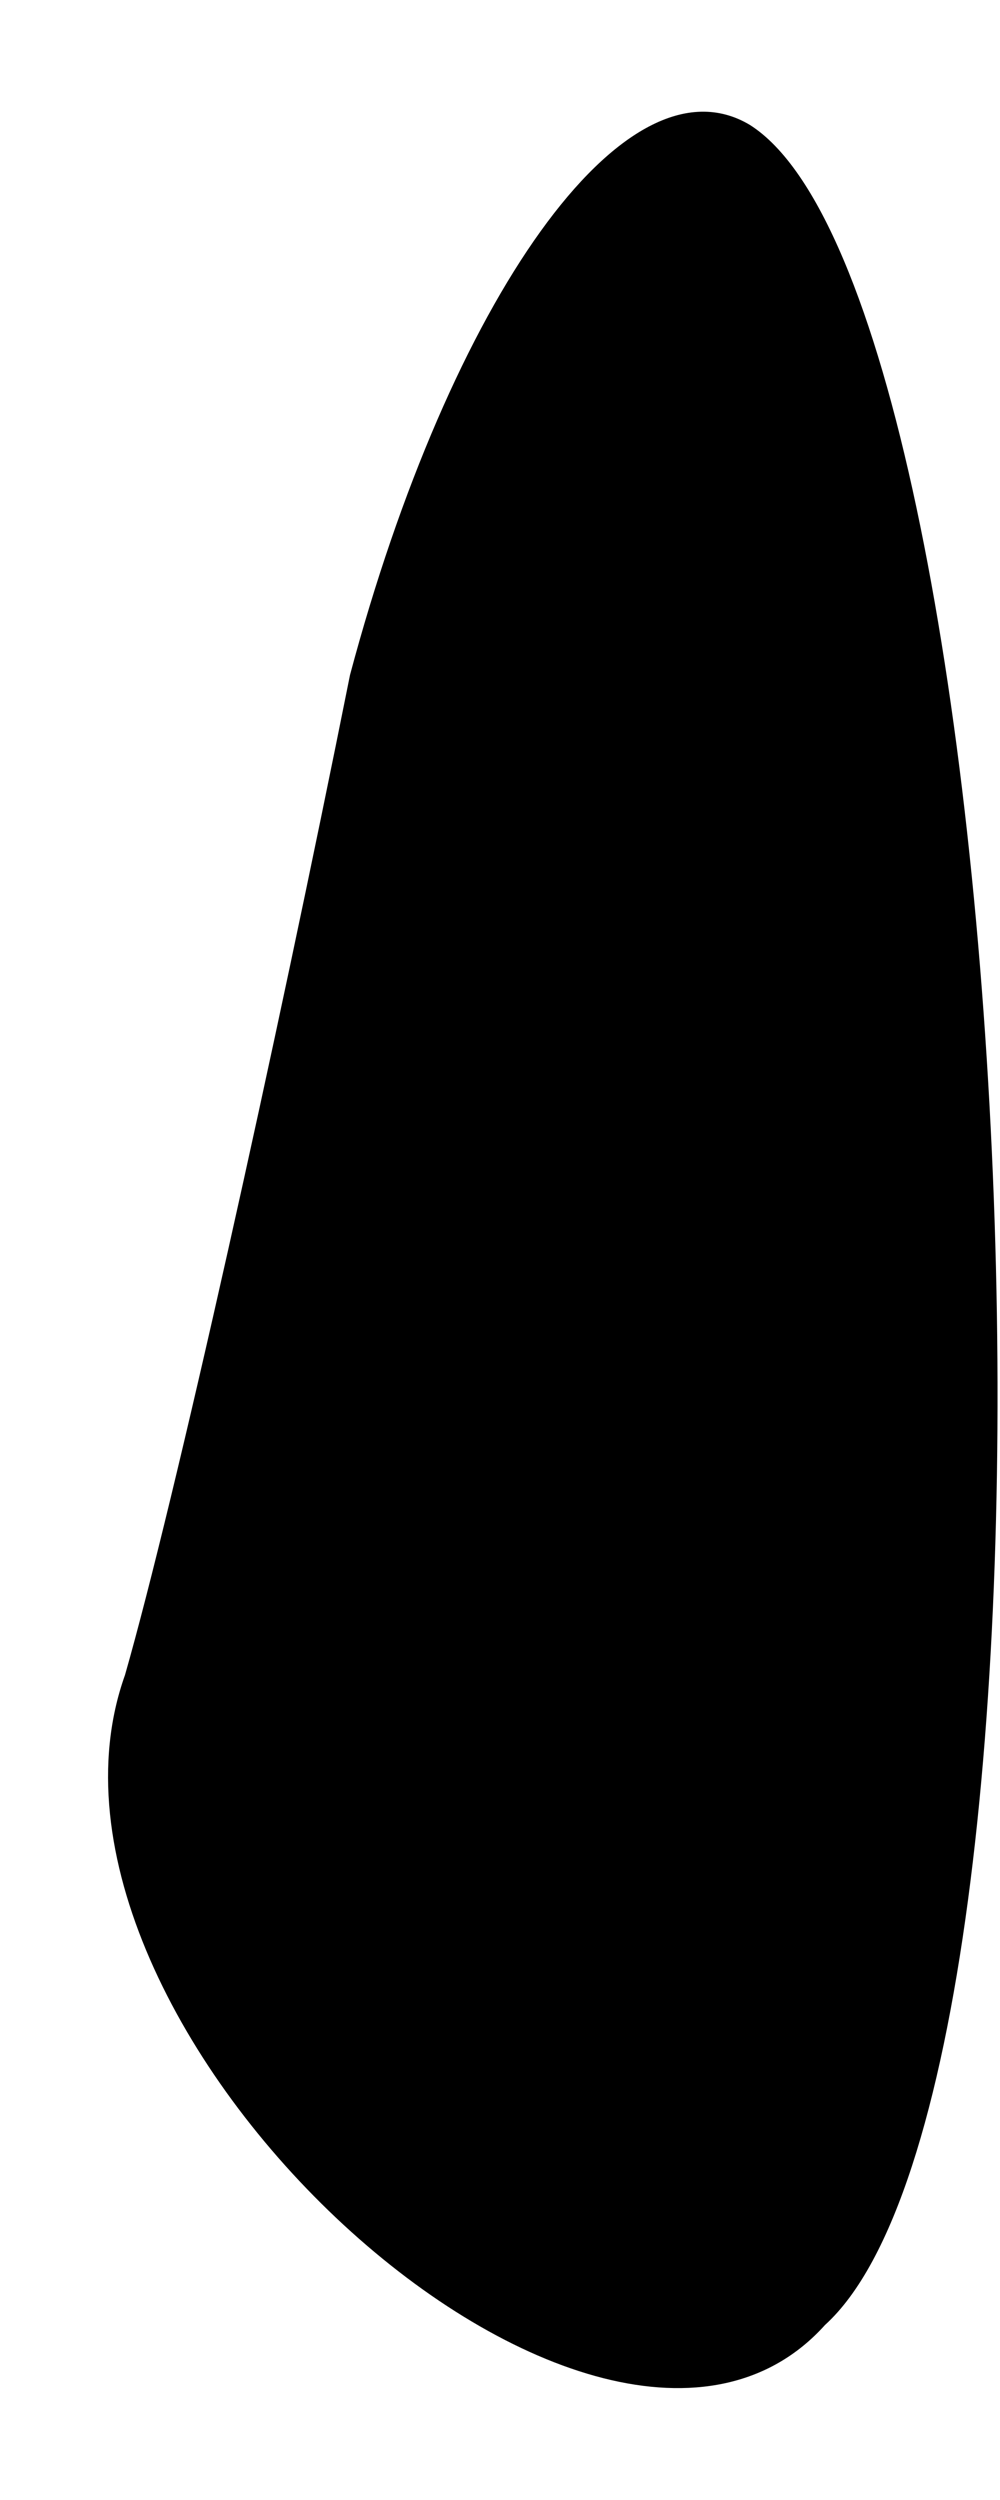 <?xml version="1.0" standalone="no"?>
<!DOCTYPE svg PUBLIC "-//W3C//DTD SVG 20010904//EN"
 "http://www.w3.org/TR/2001/REC-SVG-20010904/DTD/svg10.dtd">
<svg version="1.0" xmlns="http://www.w3.org/2000/svg"
 width="4pt" height="10pt" viewBox="0 0 4 10"
 preserveAspectRatio="xMidYMid meet">
<g transform="translate(0,10) scale(0.1,-0.1)"
fill="#000000" stroke="none">
<path fill="#000000" stroke="none" d="M14 73 c-3 -15 -7 -33 -9 -40 -5 -14
19 -36 28 -26 11 10 8 81 -3 88 -5 3 -12 -7 -16 -22z"/>
</g>
</svg>
